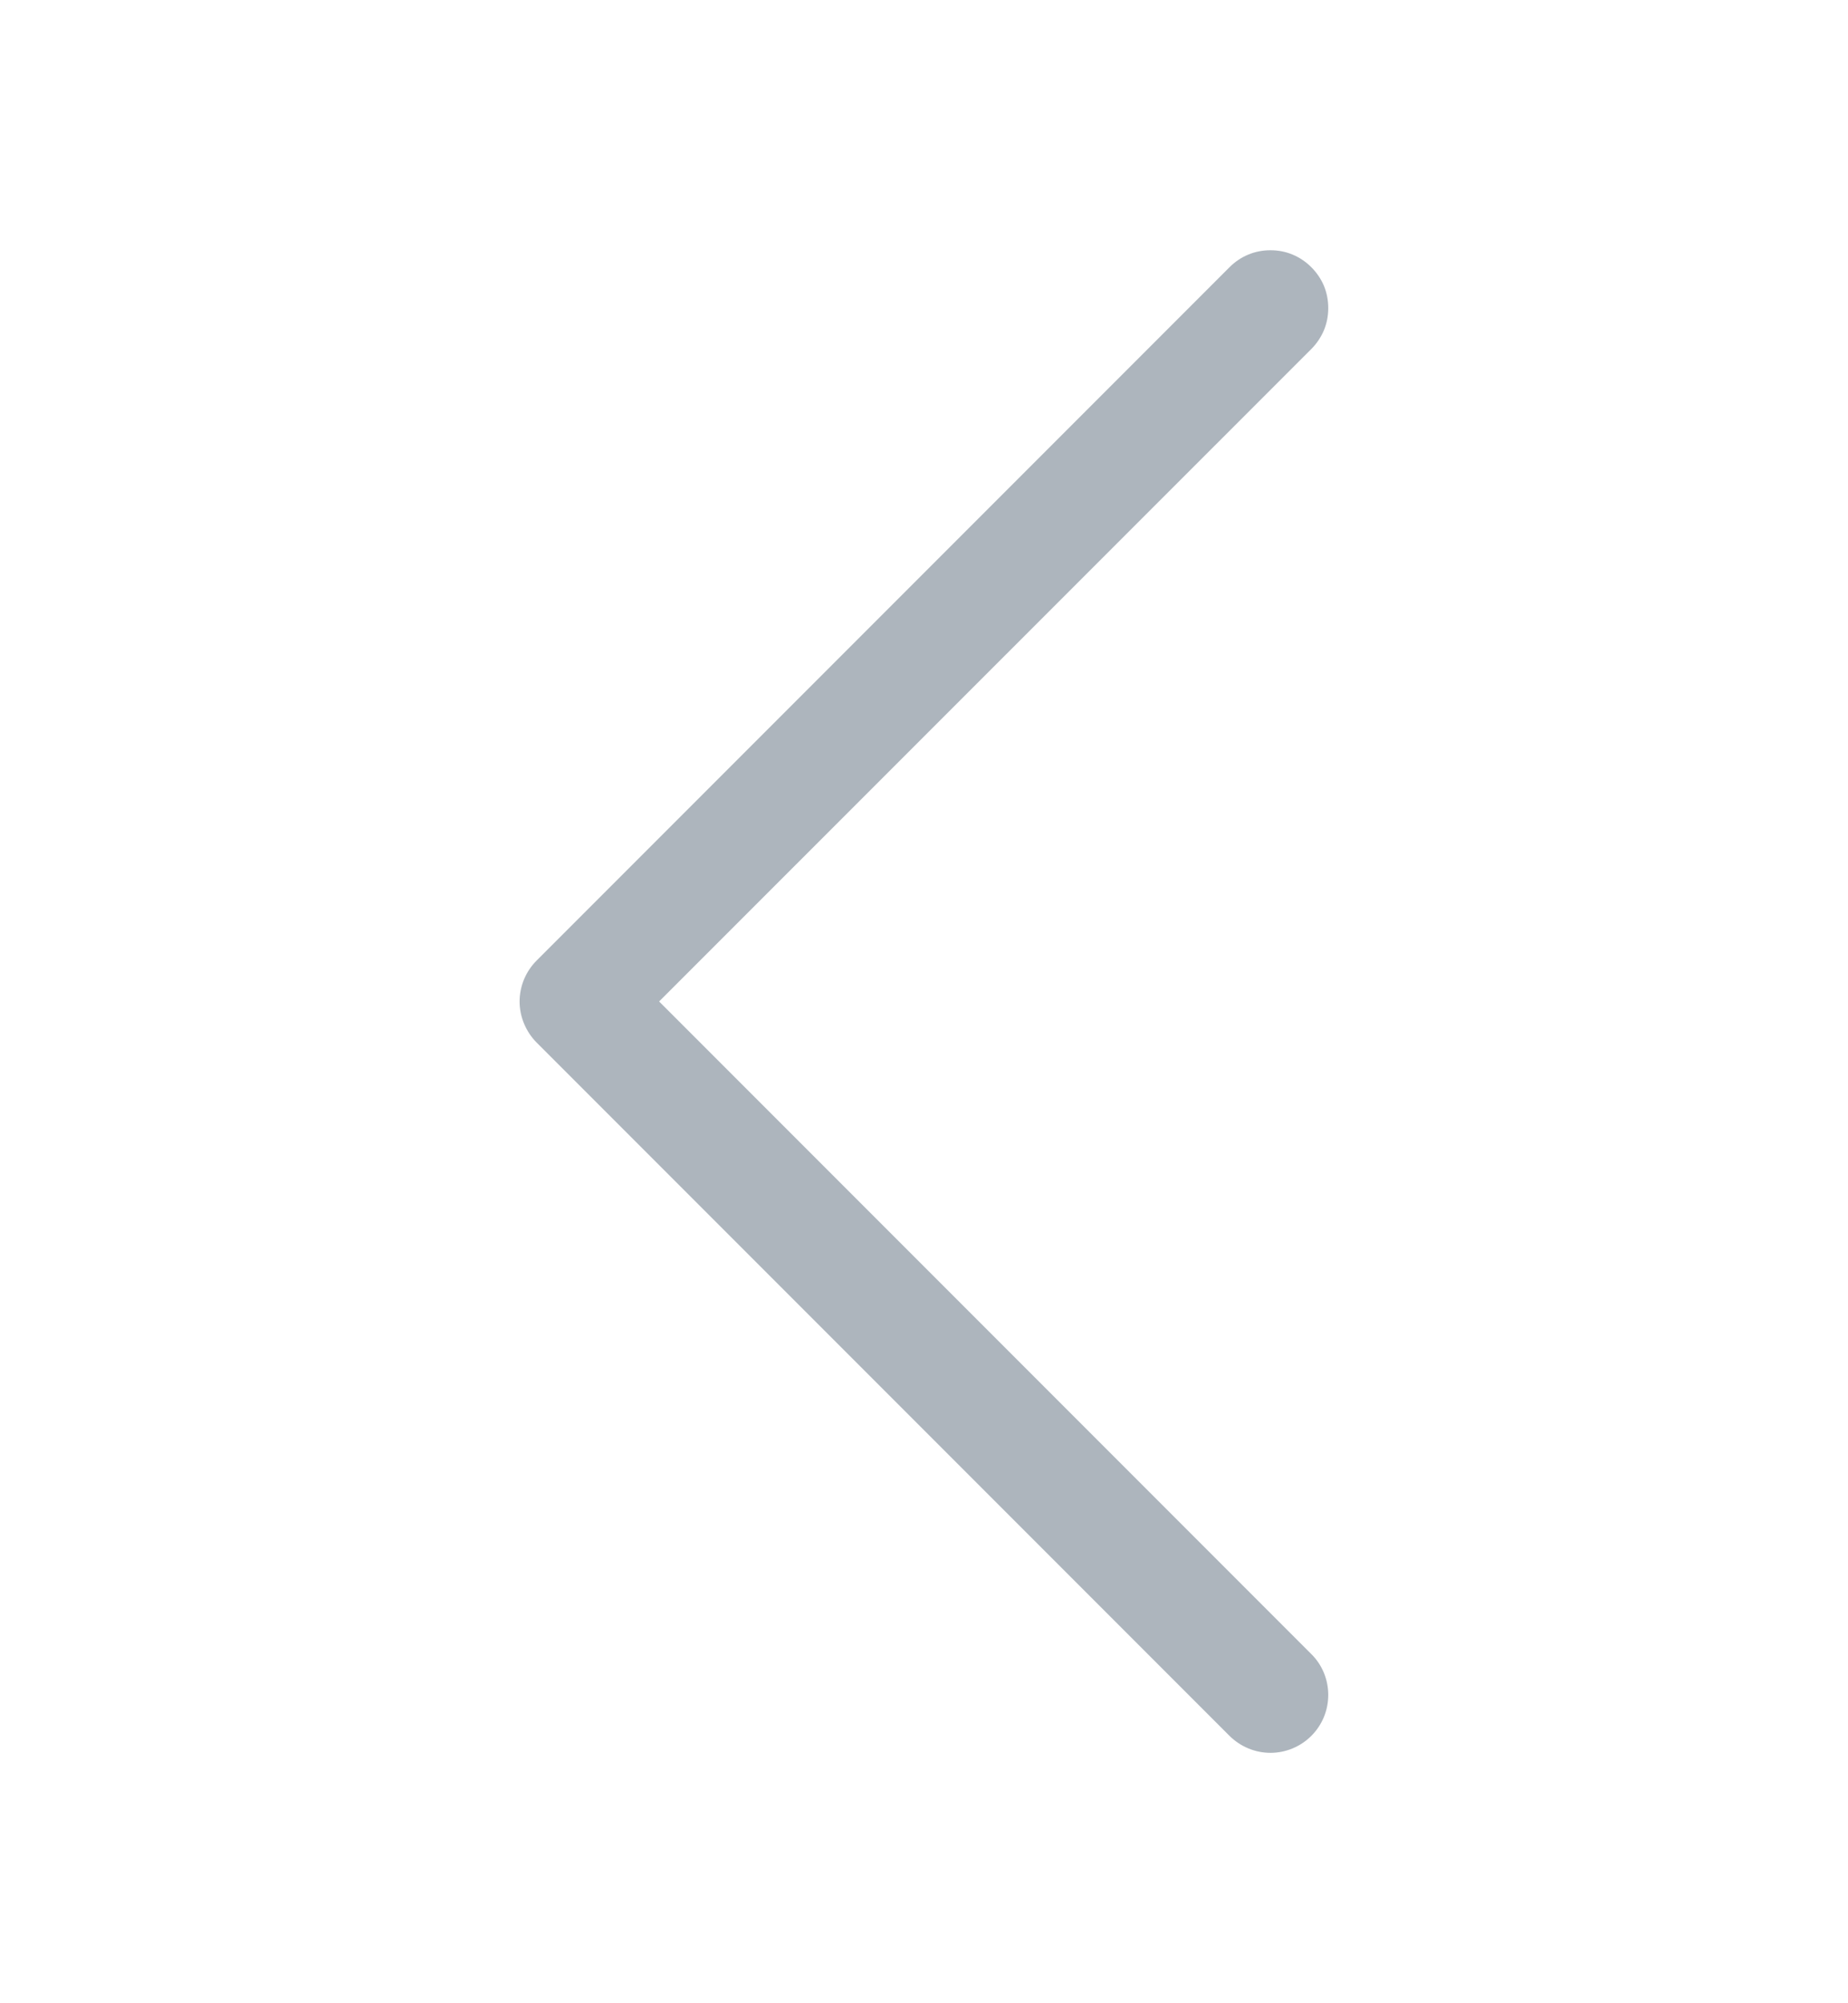<svg width="12" height="13" viewBox="0 0 12 13" fill="none" xmlns="http://www.w3.org/2000/svg">
<path fill-rule="evenodd" clip-rule="evenodd" d="M8.515 1.734C8.55 1.769 8.578 1.81 8.597 1.855C8.616 1.901 8.625 1.95 8.625 1.999C8.625 2.049 8.616 2.097 8.597 2.143C8.578 2.188 8.55 2.23 8.515 2.265L4.28 6.499L8.515 10.734C8.586 10.804 8.625 10.9 8.625 10.999C8.625 11.099 8.586 11.194 8.515 11.265C8.445 11.335 8.349 11.375 8.25 11.375C8.15 11.375 8.055 11.335 7.984 11.265L3.484 6.765C3.449 6.73 3.422 6.688 3.403 6.643C3.384 6.597 3.374 6.549 3.374 6.499C3.374 6.45 3.384 6.401 3.403 6.355C3.422 6.31 3.449 6.269 3.484 6.234L7.984 1.734C8.019 1.699 8.06 1.671 8.106 1.652C8.152 1.633 8.2 1.624 8.25 1.624C8.299 1.624 8.348 1.633 8.393 1.652C8.439 1.671 8.48 1.699 8.515 1.734Z" fill="#ADB5BD"/>
</svg>
